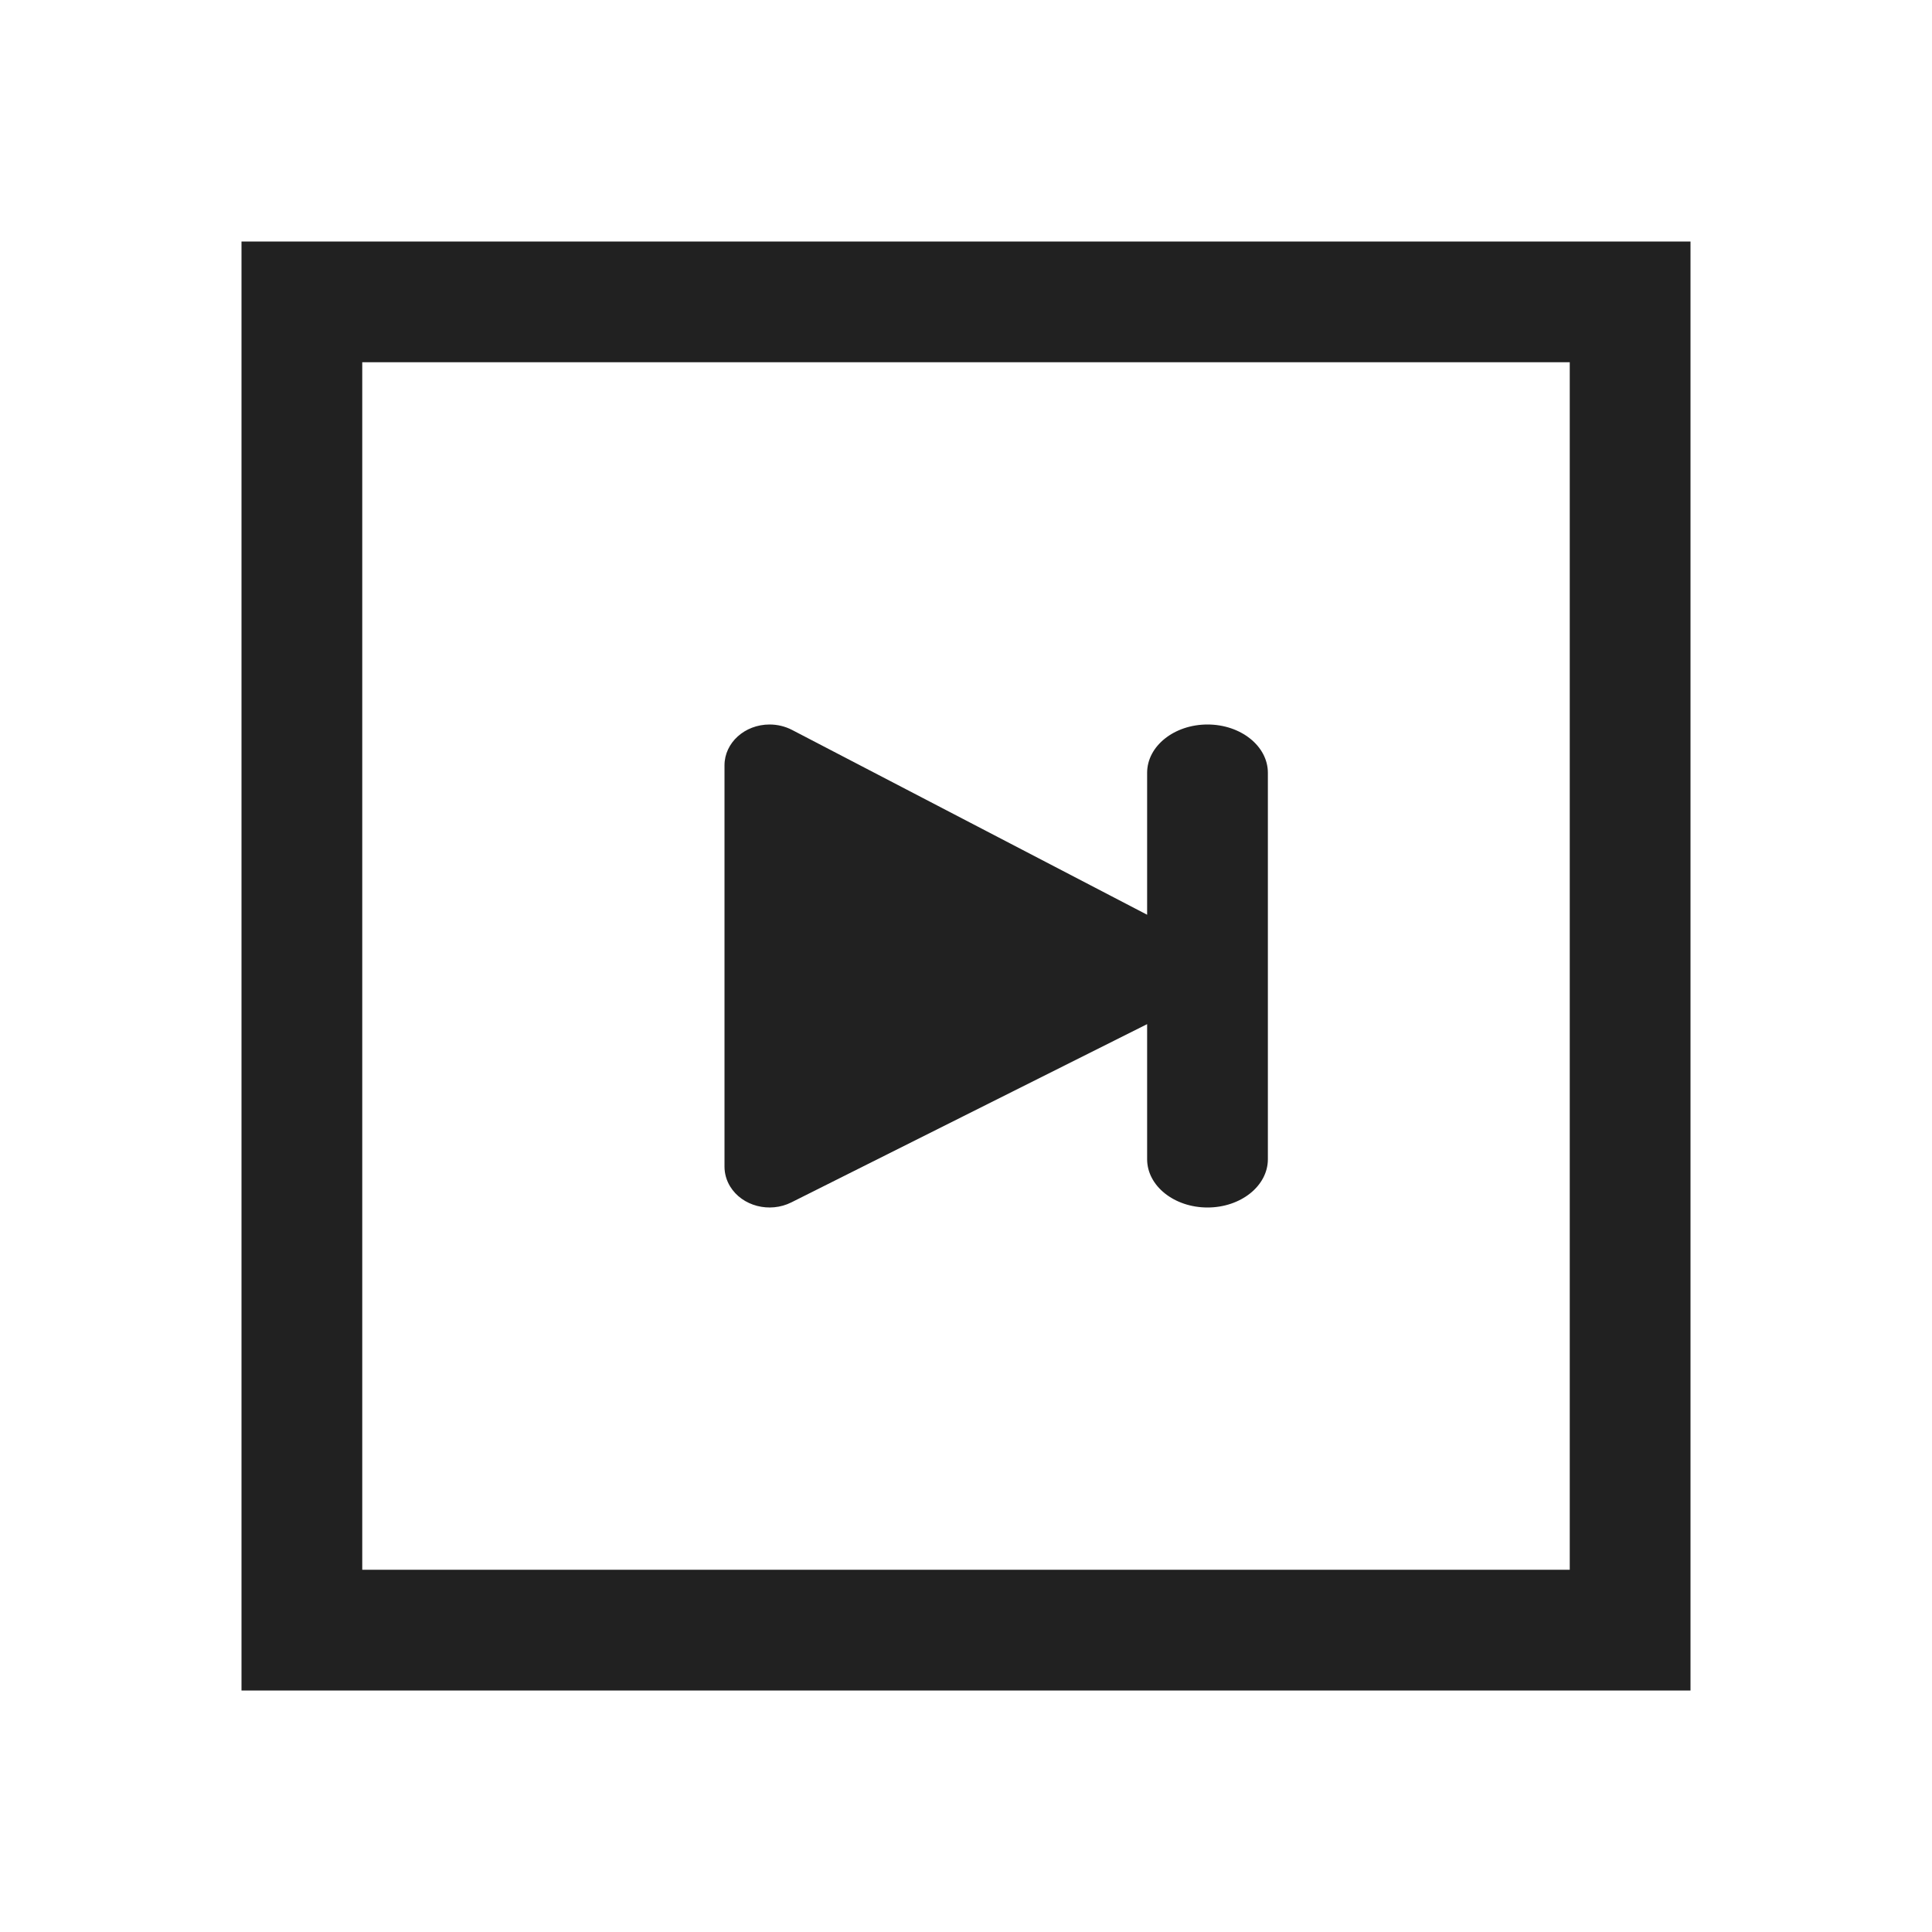 <svg xmlns="http://www.w3.org/2000/svg" width="32" height="32" viewBox="0 0 32 32">
  <g fill="none" fill-rule="evenodd" transform="translate(-185 -316)">
    <path fill="#212121" fill-rule="nonzero" d="M19,15.151 L19,12.8 C19,12.358 19.448,12 20,12 C20.552,12 21,12.358 21,12.8 L21,19.2 C21,19.642 20.552,20 20,20 C19.448,20 19,19.642 19,19.2 L19,16.963 L13.108,19.915 C12.747,20.096 12.293,19.978 12.093,19.651 C12.032,19.551 12,19.438 12,19.323 L12,12.676 C12,12.303 12.334,12 12.747,12 C12.877,12 13.005,12.031 13.119,12.09 L19,15.151 Z M4,4 L28,4 L28,28 L4,28 L4,4 Z M6,6 L6,26 L26,26 L26,6 L6,6 Z" transform="translate(185 316)"/>
  </g>
</svg>
